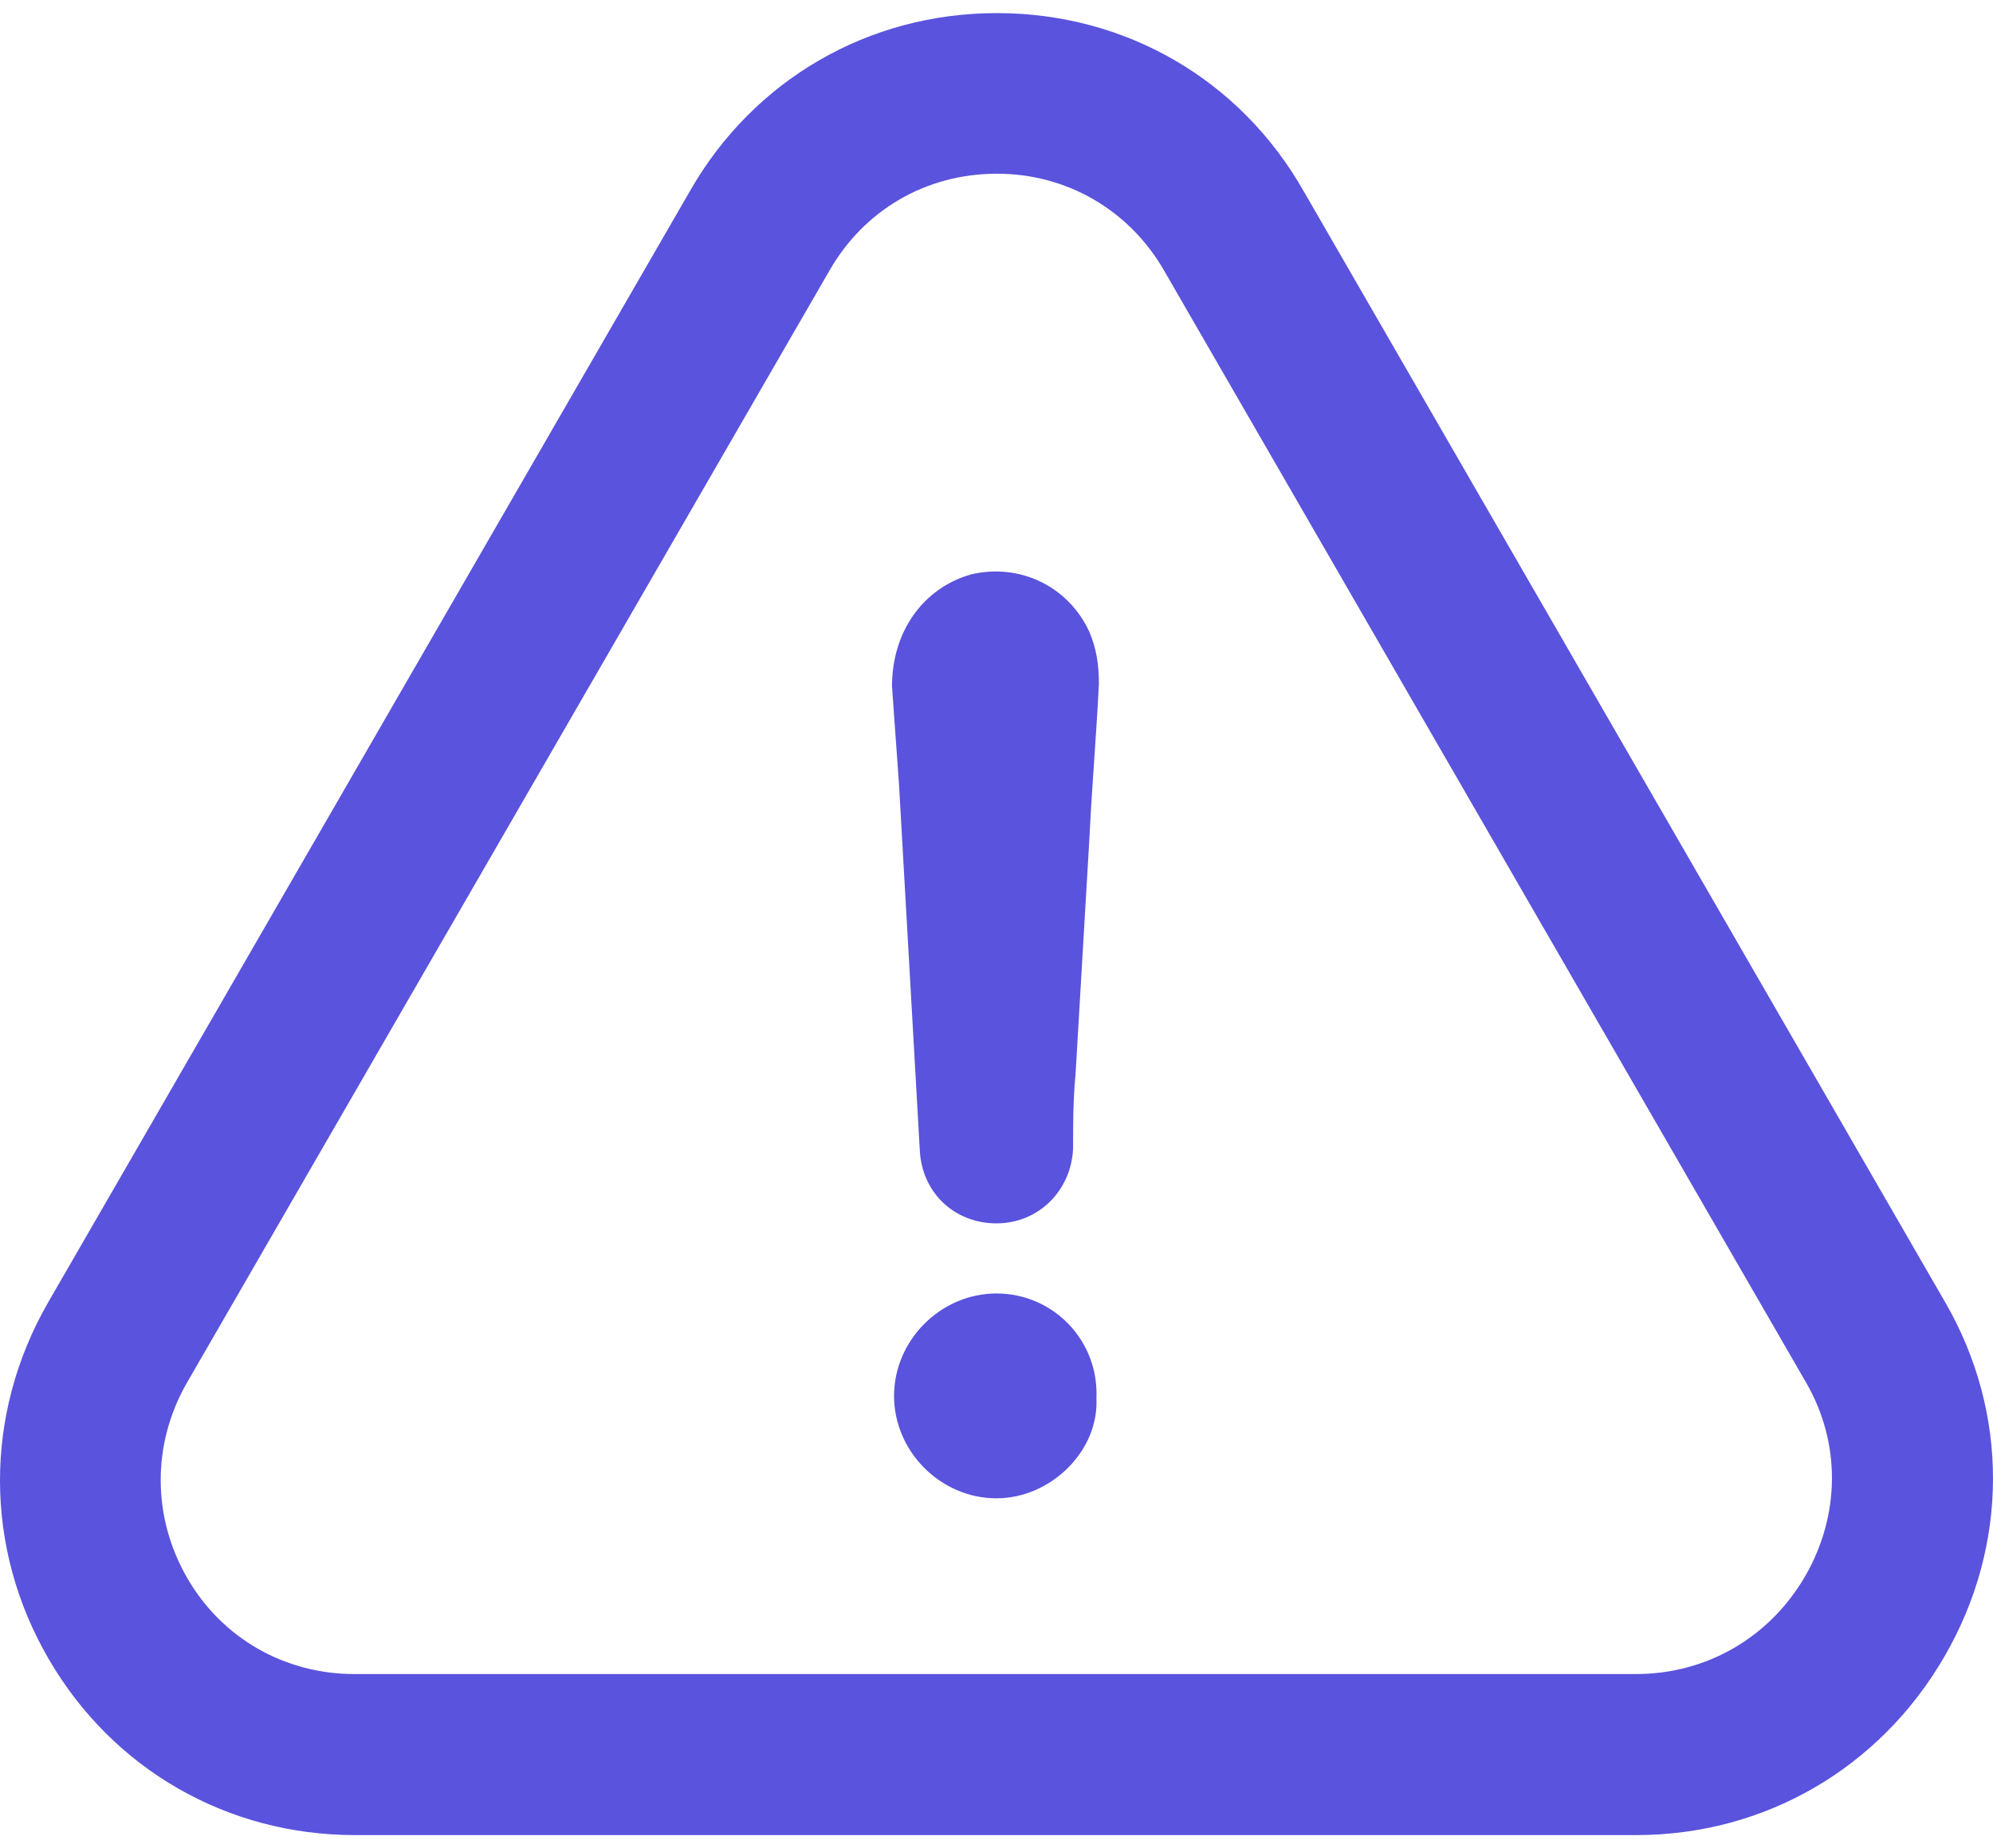 <svg width="110" height="102" viewBox="0 0 110 102" fill="none" xmlns="http://www.w3.org/2000/svg">
<path d="M54.999 71.387C51.923 71.387 49.346 73.965 49.346 77.04C49.346 80.115 51.923 82.693 54.999 82.693C57.961 82.693 60.652 80.115 60.516 77.175C60.652 73.942 58.097 71.387 54.999 71.387Z" fill="#5A53DD"/>
<path d="M107.323 91.42C110.873 85.292 110.896 77.989 107.368 71.883L71.958 10.559C68.453 4.386 62.121 0.723 55.021 0.723C47.921 0.723 41.59 4.408 38.085 10.536L2.629 71.928C-0.899 78.102 -0.876 85.451 2.697 91.579C6.224 97.639 12.533 101.279 19.588 101.279H90.319C97.397 101.279 103.751 97.593 107.323 91.42ZM99.635 86.988C97.668 90.38 94.186 92.392 90.296 92.392H19.565C15.721 92.392 12.262 90.425 10.339 87.101C8.395 83.732 8.372 79.707 10.317 76.315L45.773 14.946C47.695 11.576 51.132 9.587 55.021 9.587C58.888 9.587 62.348 11.599 64.27 14.968L99.703 76.338C101.602 79.639 101.58 83.619 99.635 86.988Z" fill="#5A53DD"/>
<path d="M53.597 31.701C50.906 32.469 49.232 34.911 49.232 37.874C49.368 39.66 49.481 41.469 49.617 43.255C50.001 50.062 50.386 56.732 50.77 63.539C50.906 65.845 52.692 67.518 54.998 67.518C57.305 67.518 59.114 65.732 59.227 63.403C59.227 62.001 59.227 60.712 59.363 59.288C59.611 54.923 59.883 50.559 60.132 46.195C60.267 43.368 60.516 40.542 60.652 37.715C60.652 36.698 60.516 35.793 60.132 34.889C58.978 32.356 56.287 31.067 53.597 31.701Z" fill="#5A53DD"/>
</svg>
